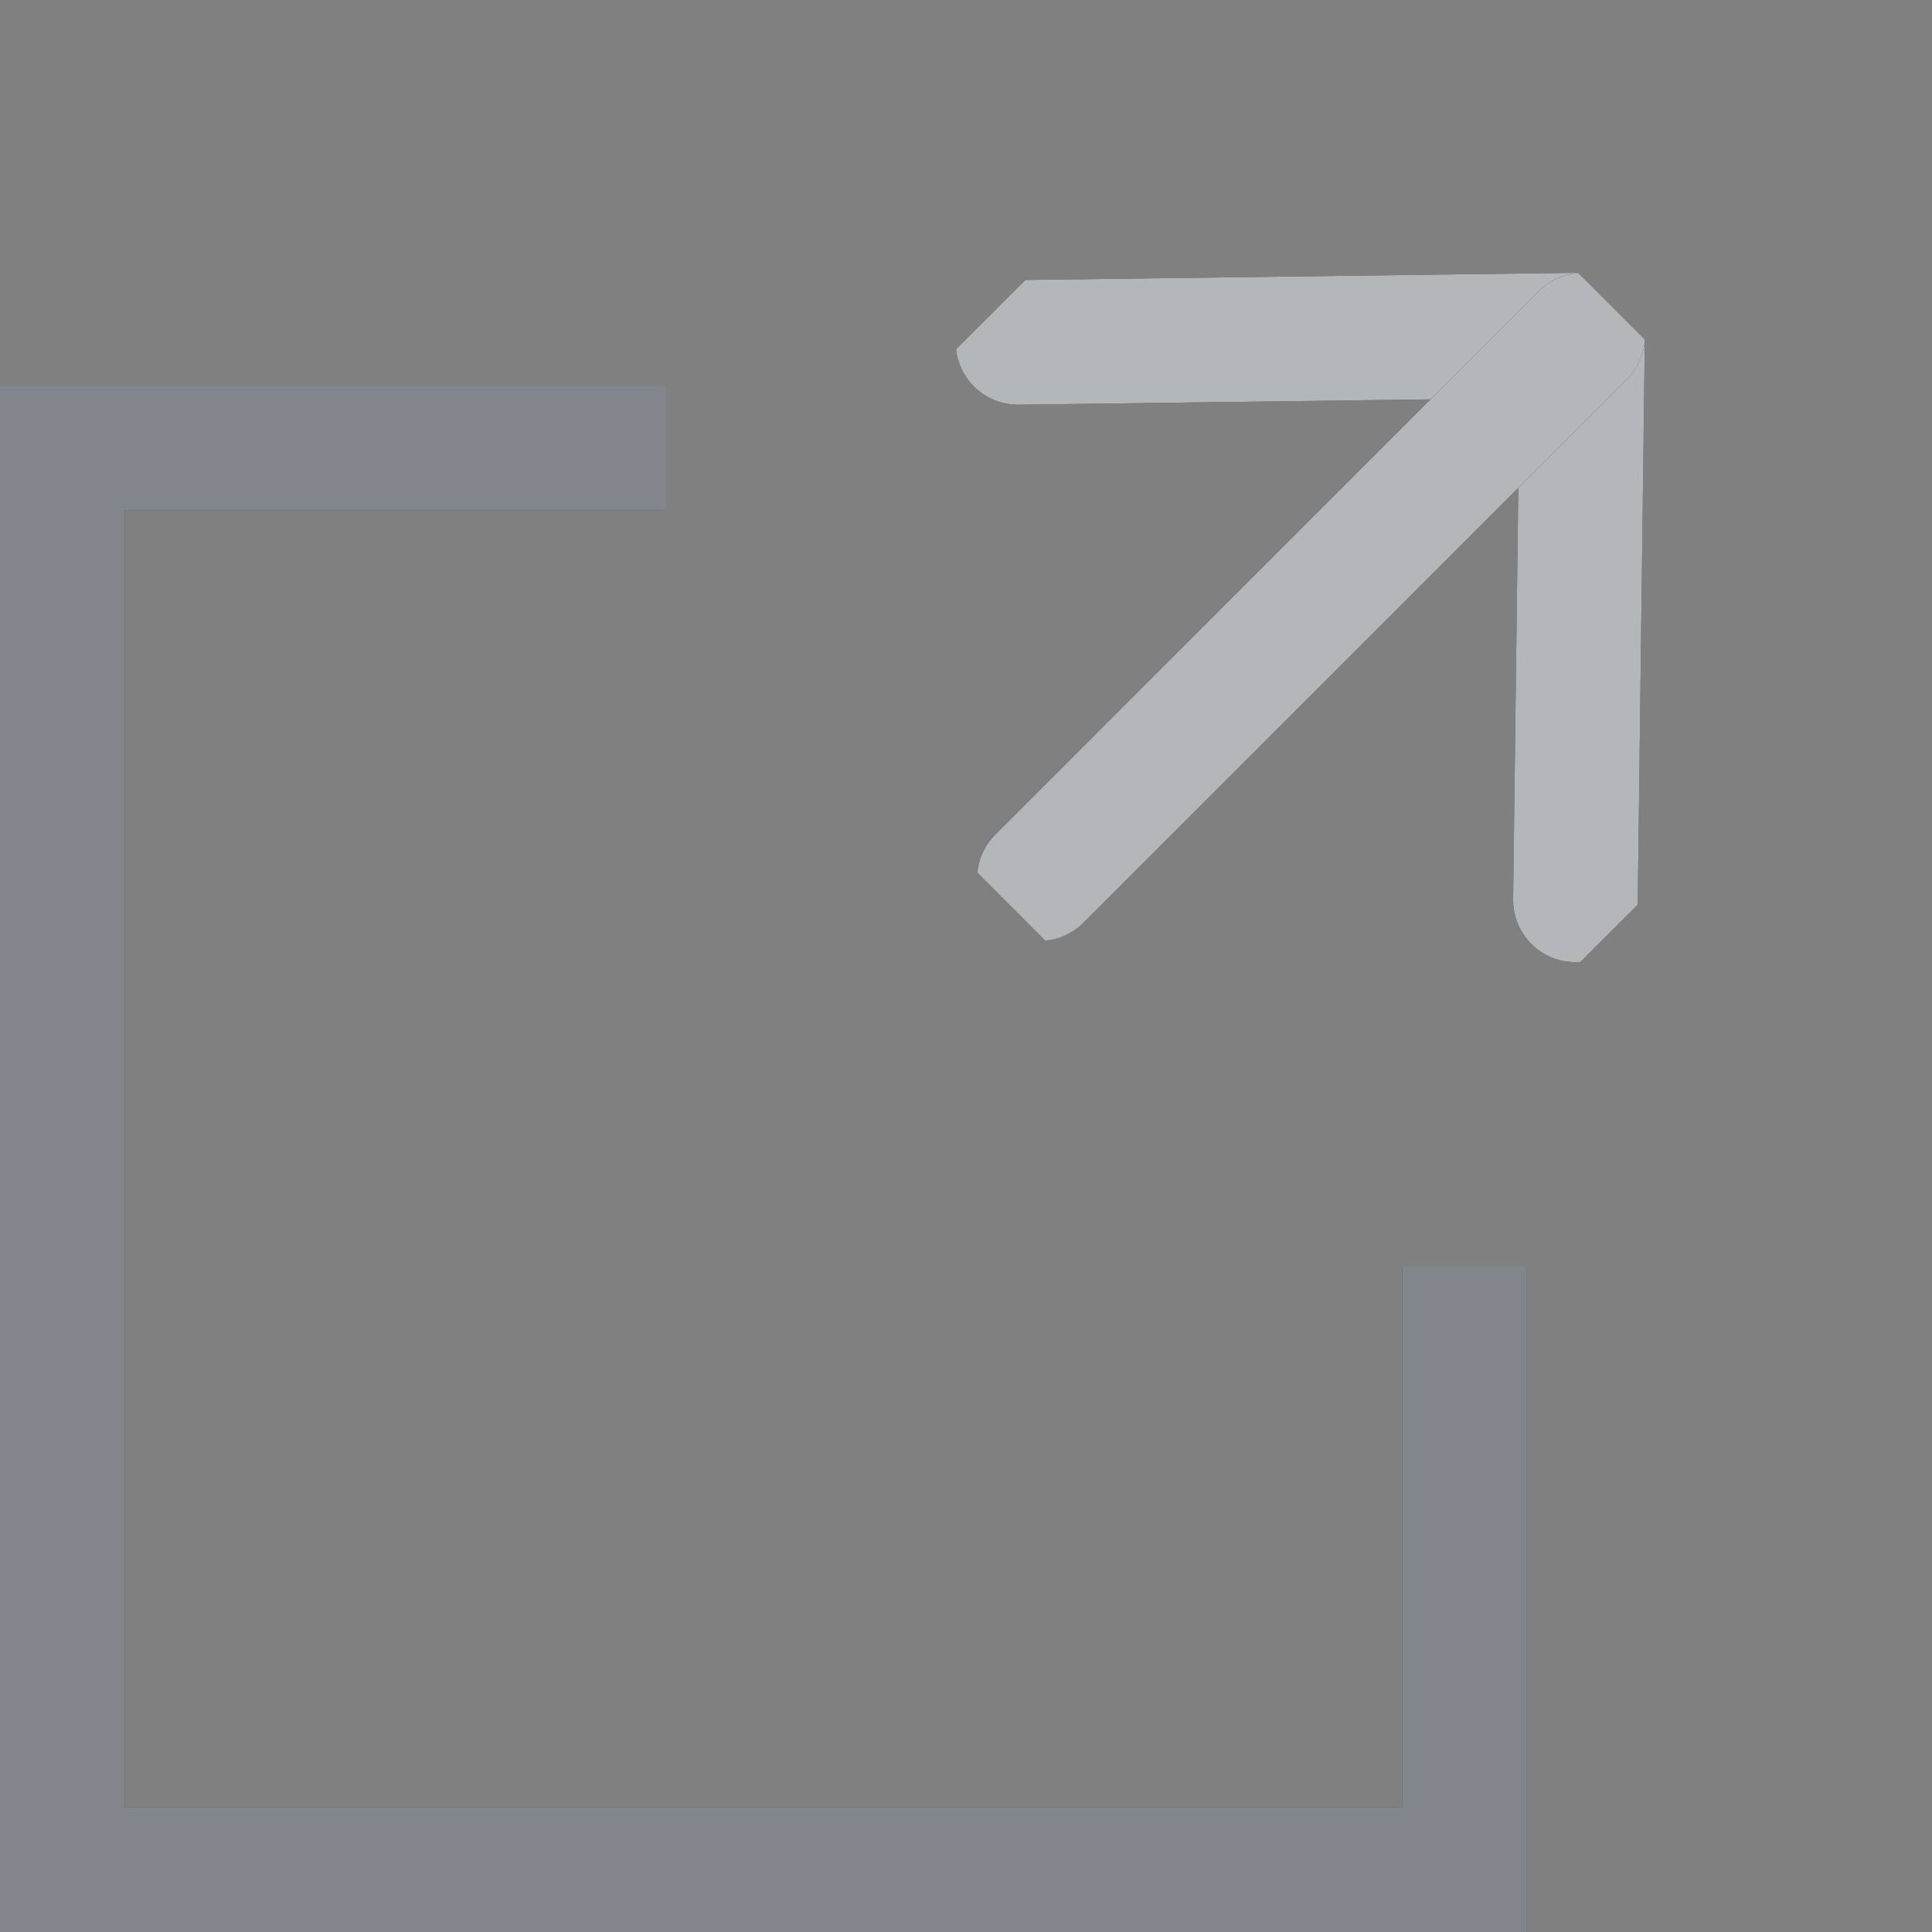 <svg width="31" height="31" viewBox="0 0 31 31" fill="none" xmlns="http://www.w3.org/2000/svg">
<rect x="0" y="0" width="31" height="31" fill="#808080" stroke="none"/>
<path d="M10.688 7.188H1V30H23.5V20.312" stroke="#020C19" stroke-width="2"/>
<path d="M10.688 7.188H1V30H23.5V20.312" stroke="white" stroke-opacity="0.5" stroke-width="2"/>
<g clip-path="url(#clip0_590_597)">
<path d="M25.279 14.439L25.393 5.376L16.334 5.494" stroke="#020C19" stroke-width="2" stroke-linecap="round" stroke-linejoin="round"/>
<path d="M25.279 14.439L25.393 5.376L16.334 5.494" stroke="white" stroke-opacity="0.7" stroke-width="2" stroke-linecap="round" stroke-linejoin="round"/>
<path d="M25.396 5.379L16.677 14.099" stroke="#020C19" stroke-width="2" stroke-linecap="round" stroke-linejoin="round"/>
<path d="M25.396 5.379L16.677 14.099" stroke="white" stroke-opacity="0.7" stroke-width="2" stroke-linecap="round" stroke-linejoin="round"/>
</g>
<defs>
<clipPath id="clip0_590_597">
<rect width="13.623" height="14.036" fill="white" transform="translate(11.312 9.633) rotate(-45)"/>
</clipPath>
</defs>
</svg>
